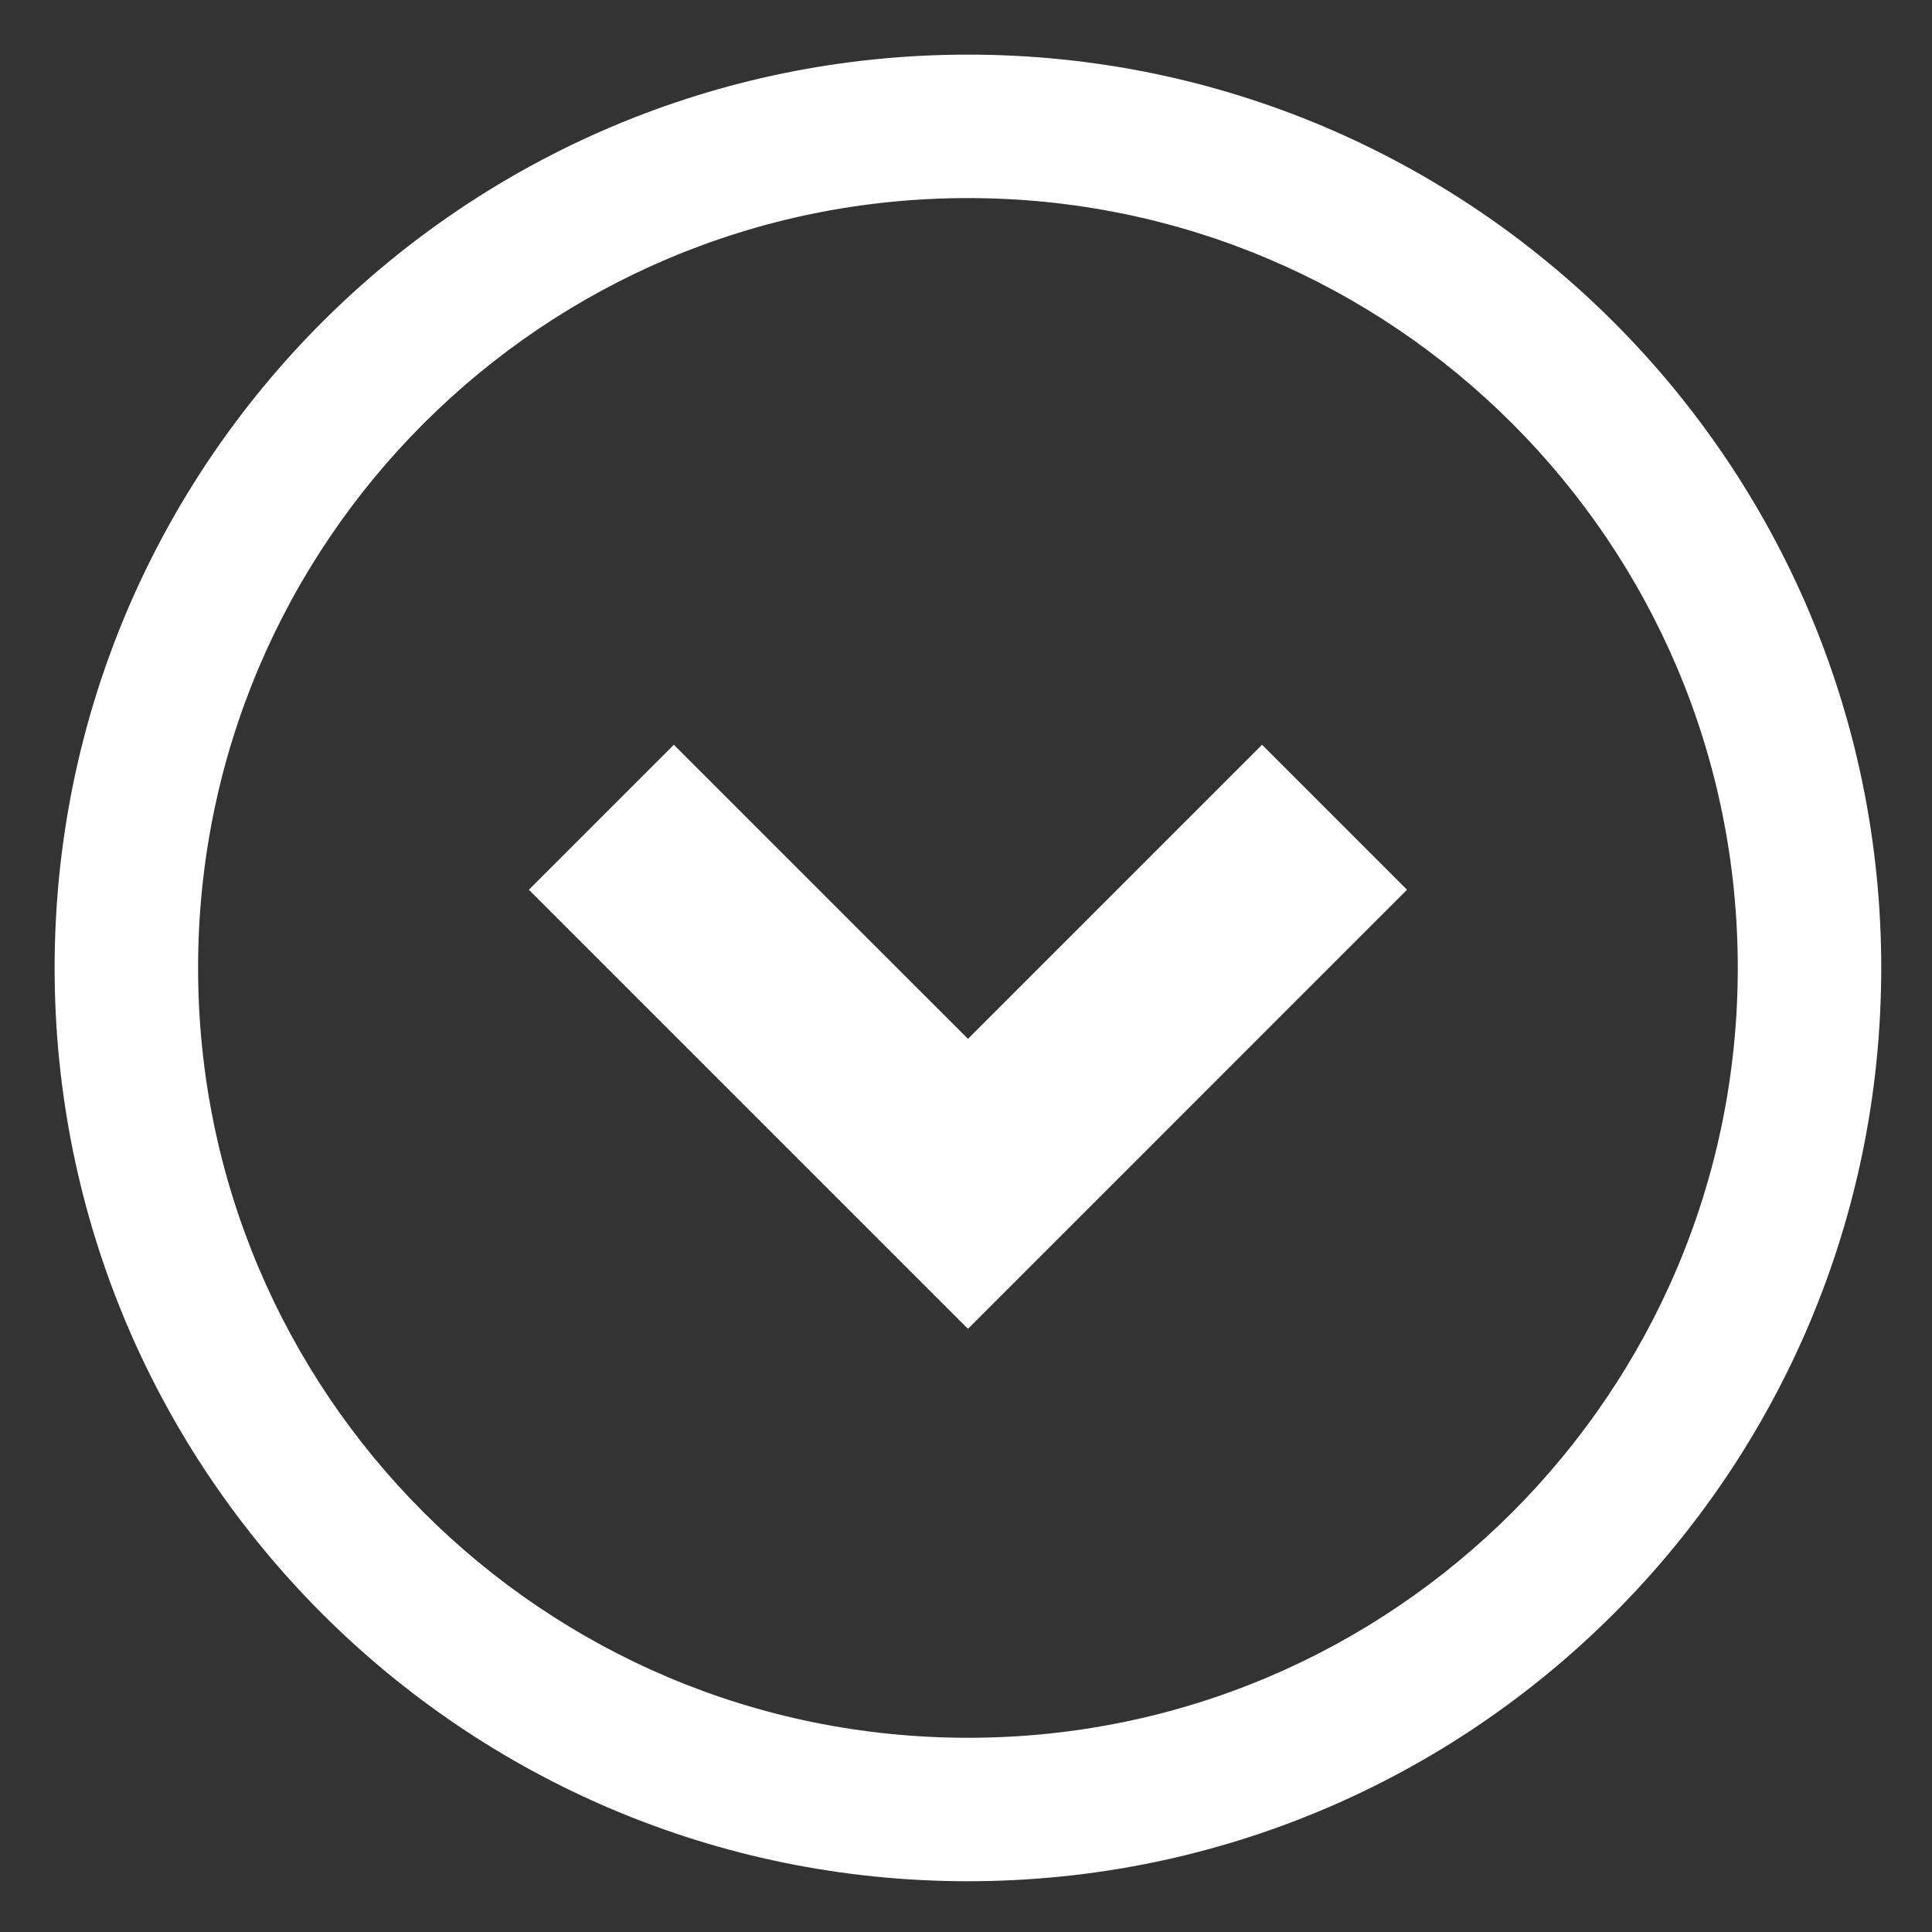 <?xml version="1.0"?>
<svg width="16" height="16" xmlns="http://www.w3.org/2000/svg" xmlns:svg="http://www.w3.org/2000/svg" xmlns:xlink="http://www.w3.org/1999/xlink" version="1.1" xml:space="preserve">
 <rect width="100%" height="100%" fill="#333333" stroke="none"/>
 <!-- Created with SVG-edit - https://github.com/SVG-Edit/svgedit-->
 <defs>
  <symbol height="64px" id="svg_8" version="1.1" viewBox="-25.6 -25.6 563.20 563.20" width="64px" xml:space="preserve" xmlns="http://www.w3.org/2000/svg" xmlns:xlink="http://www.w3.org/1999/xlink">
   <g id="svg_7" stroke-width="0"/>
   <g id="svg_6" stroke-linecap="round" stroke-linejoin="round"/>
   <g id="svg_5">
    <style type="text/css">.st0{fill:#ffffff;}</style>
    <g>
     <polygon class="st0" points="256.008,275.876 173.562,193.446 132.928,234.081 256.008,357.161 379.072,234.081 338.438,193.446 "/>
     <path class="st0" d="m256.01,0c-141.4,0.01 -256,114.61 -256.01,255.99c0.01,141.4 114.61,255.99 256.01,256.01c141.38,-0.02 255.97,-114.61 255.99,-256.01c-0.02,-141.38 -114.61,-255.98 -255.99,-255.99zm152.57,408.58c-39.11,39.09 -92.93,63.2 -152.57,63.21c-59.66,-0.01 -113.49,-24.12 -152.6,-63.21c-39.08,-39.11 -63.19,-92.93 -63.2,-152.59c0.01,-59.65 24.12,-113.47 63.2,-152.58c39.11,-39.08 92.94,-63.19 152.6,-63.2c59.64,0.01 113.46,24.12 152.57,63.2c39.09,39.11 63.2,92.93 63.21,152.58c-0.01,59.66 -24.13,113.48 -63.21,152.59z"/>
    </g>
   </g>
  </symbol>
 </defs>
 <g class="layer">
  <title>Layer 1</title>
  <use id="svg_9" transform="matrix(0.26, 0, 0, 0.26, -0.304, -0.304)" x="0" xlink:href="#svg_8" y="0"/>
 </g>
</svg>